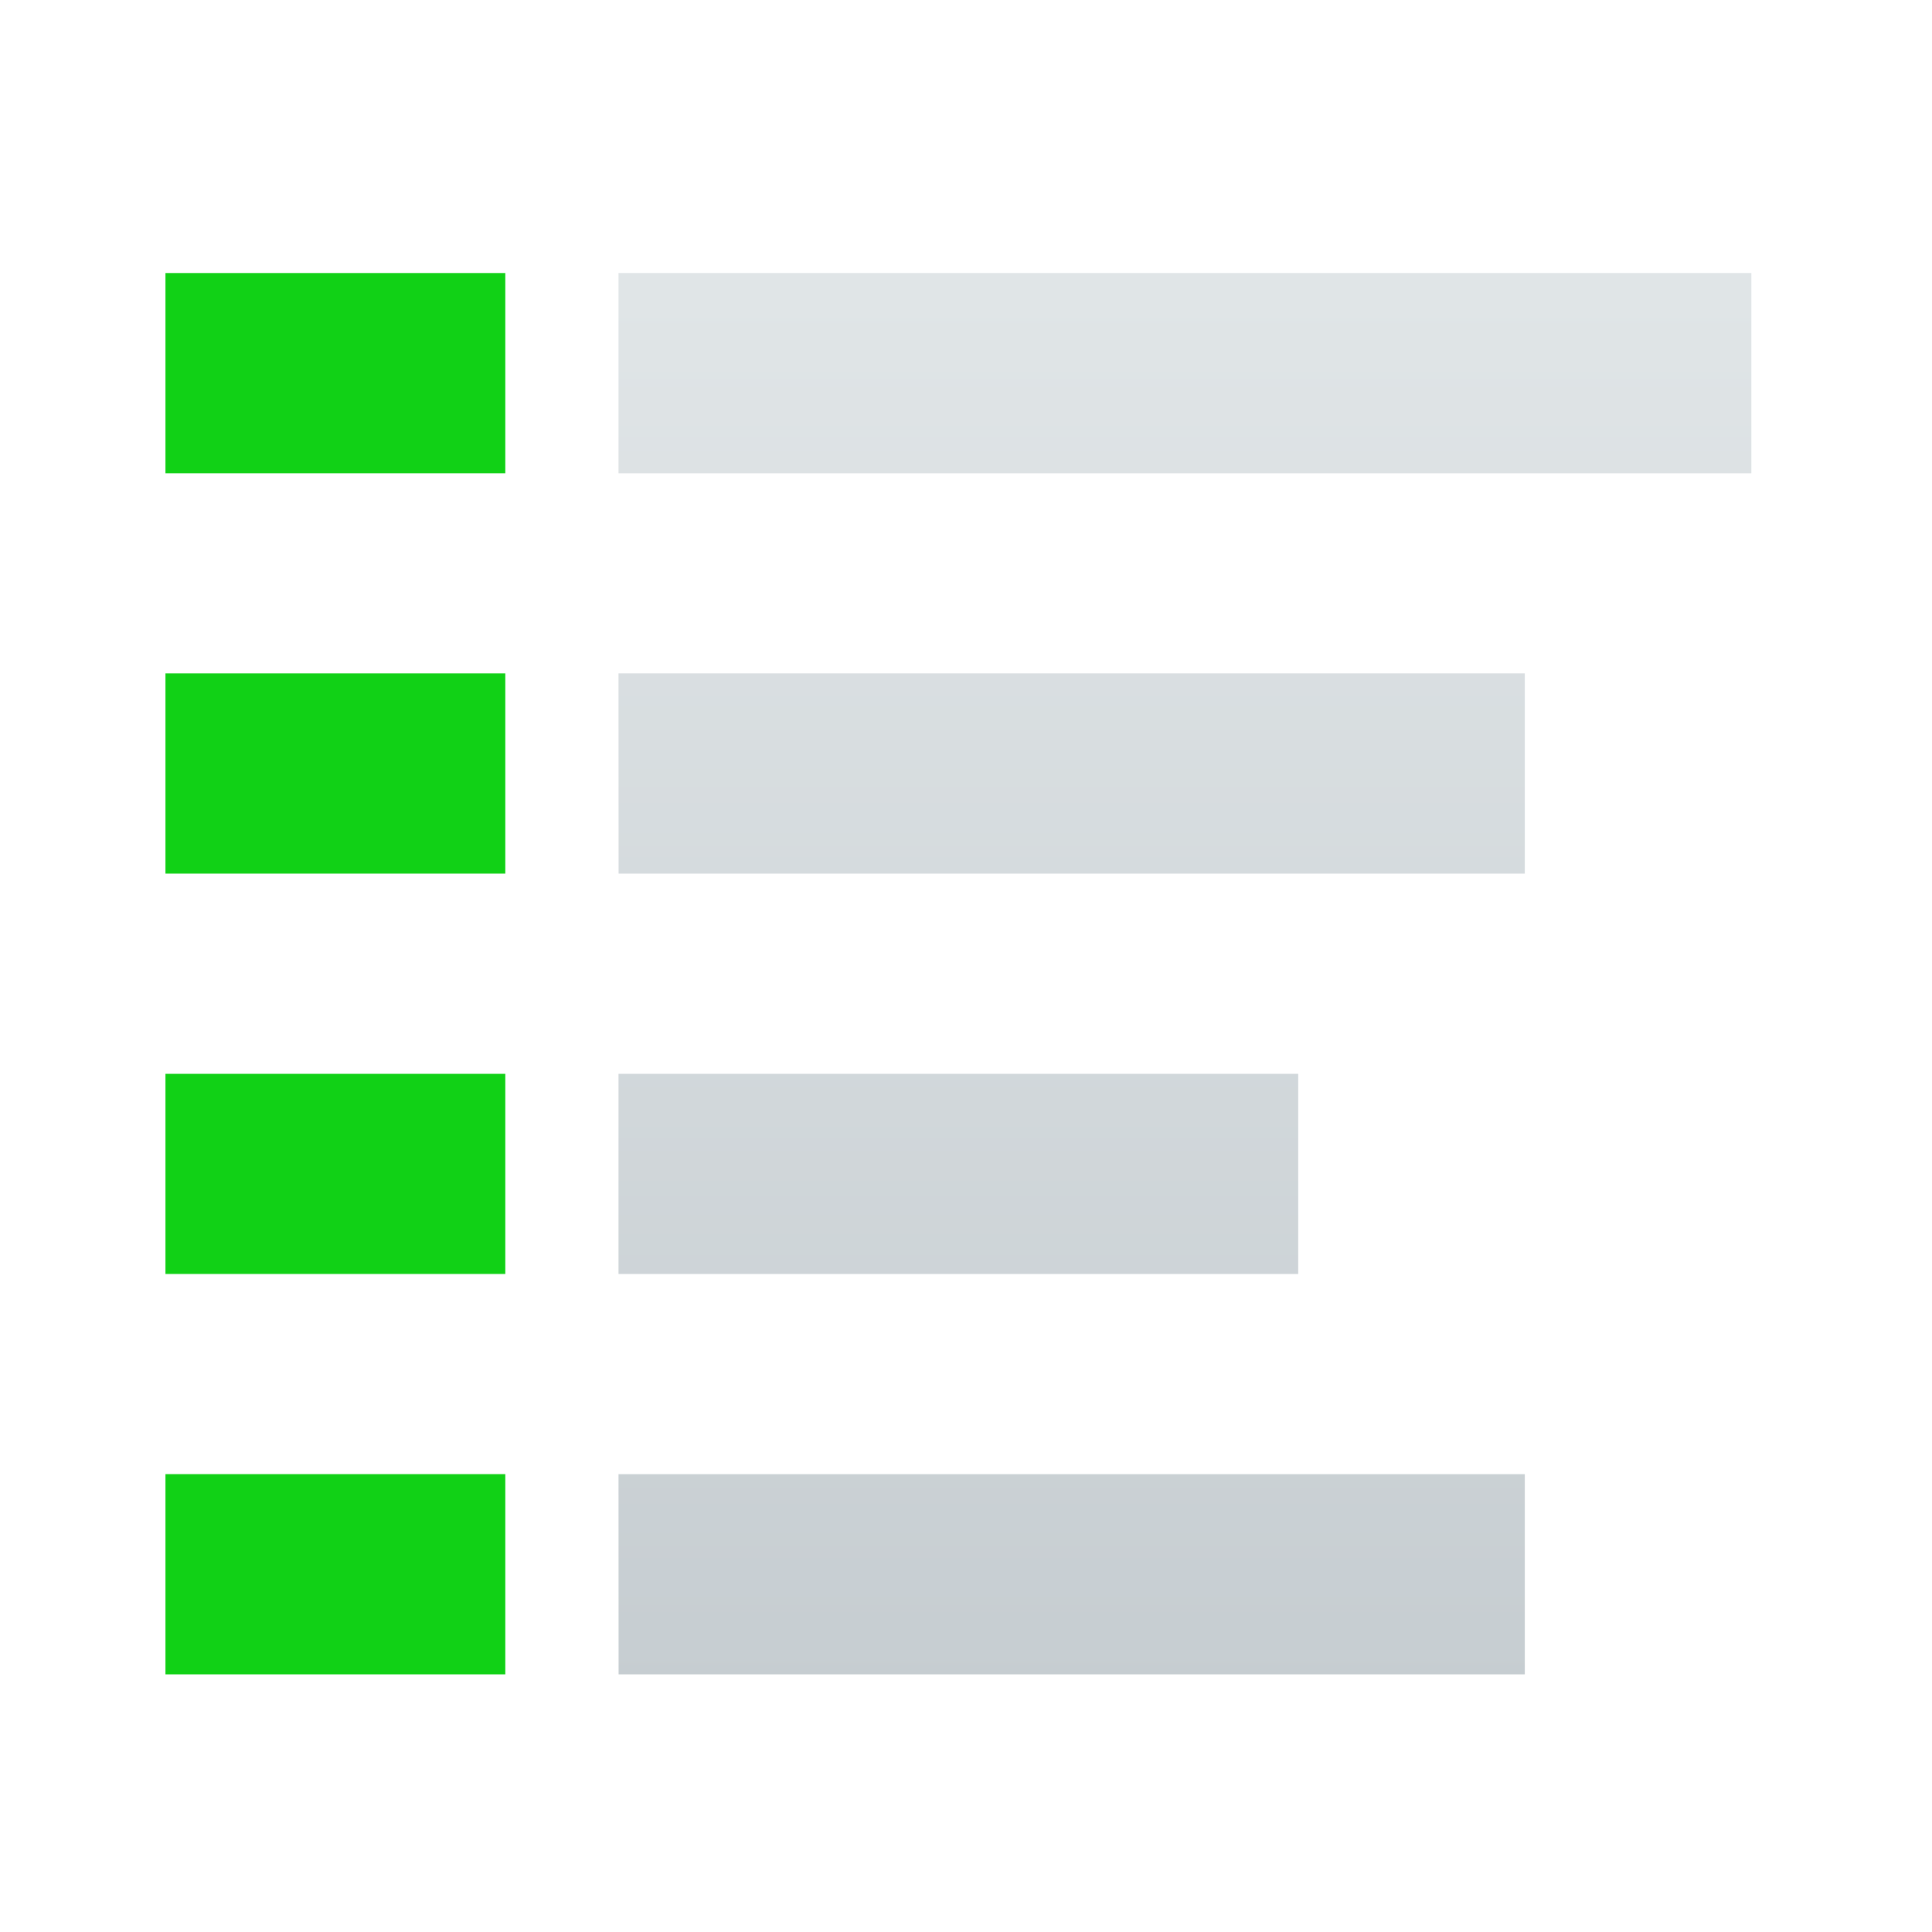 <svg xmlns="http://www.w3.org/2000/svg" xmlns:xlink="http://www.w3.org/1999/xlink" viewBox="0 0 22 22">
<defs>
<linearGradient xlink:href="#a" id="b" x1="389.571" x2="389.571" y1="526.798" y2="519.798" gradientTransform="matrix(2.58 0 0 2.28 -998.11 -1181.823)" gradientUnits="userSpaceOnUse"/>
<linearGradient id="a">
<stop offset="0" stop-color="#c6cdd1"/>
<stop offset="1" stop-color="#e0e5e7"/>
</linearGradient>
</defs>
<path fill="url(#b)" d="M7.043 3.109h12.9v2.28h-12.9Zm0 13.677h10.32v2.28H7.044Zm0-9.118h10.32v2.28H7.044Zm0 4.56h7.74v2.279h-7.74Z" style="fill:url(#b)"/>
<path fill="#11d116" d="M1.884 3.109h3.87v2.28h-3.87Zm0 4.559h3.87v2.28h-3.87Zm0 4.56h3.87v2.279h-3.87Zm0 4.558h3.87v2.28h-3.87Z" style="stroke-width:1.715"/>
</svg>
